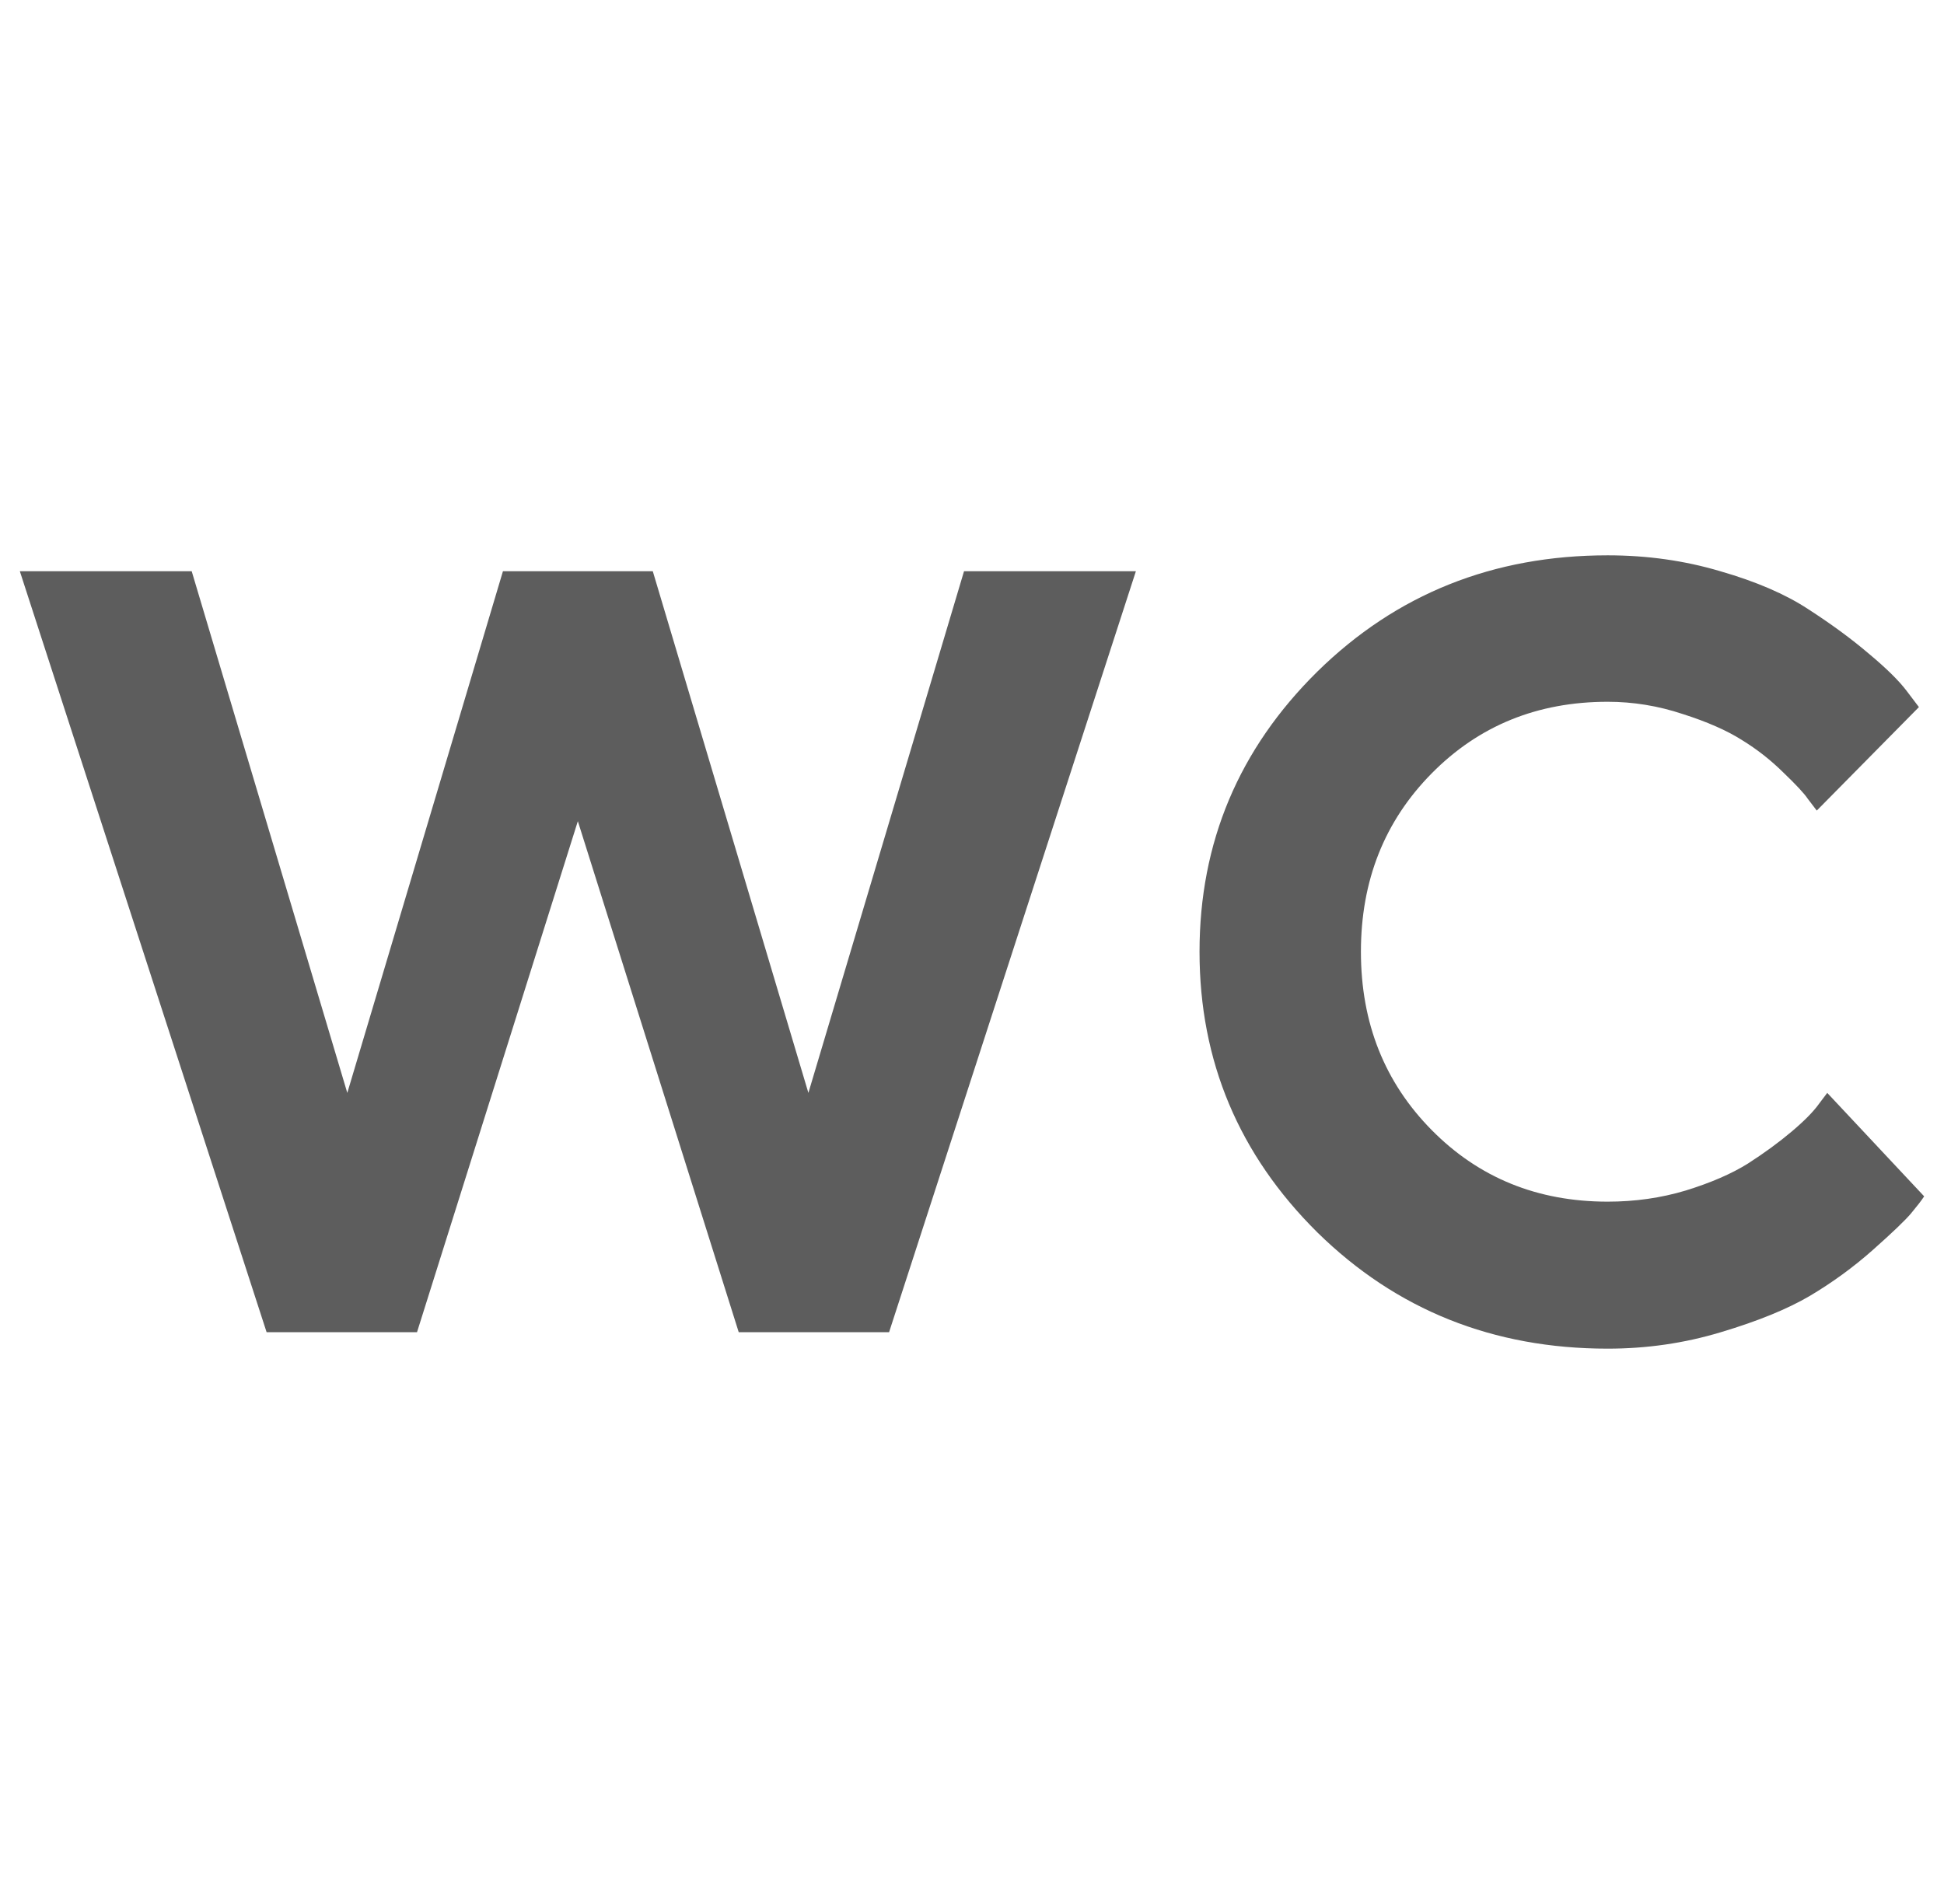 <svg width="49" height="48" viewBox="0 0 49 48" fill="none" xmlns="http://www.w3.org/2000/svg">
<g clip-path="url(#clip0_1282_24129)">
<path d="M12.677 14.401H16.454L20.376 27.552L24.299 14.401H28.631L22.41 33.585H18.62L14.565 20.702L10.511 33.585H6.72L0.5 14.401H4.832L8.754 27.552L12.677 14.401Z" fill="#5D5D5D"/>
<path d="M40.523 14C41.518 14 42.465 14.134 43.362 14.401C44.261 14.66 44.996 14.977 45.568 15.351C46.149 15.726 46.66 16.1 47.1 16.475C47.549 16.849 47.87 17.166 48.064 17.425L48.368 17.826L45.793 20.435C45.74 20.363 45.665 20.265 45.568 20.14C45.48 20.007 45.273 19.784 44.947 19.472C44.63 19.159 44.283 18.887 43.904 18.655C43.525 18.415 43.028 18.196 42.412 18C41.795 17.795 41.166 17.692 40.523 17.692C38.753 17.692 37.274 18.294 36.086 19.498C34.897 20.702 34.303 22.201 34.303 23.993C34.303 25.786 34.897 27.284 36.086 28.488C37.274 29.692 38.753 30.294 40.523 30.294C41.21 30.294 41.866 30.201 42.491 30.013C43.125 29.817 43.649 29.59 44.062 29.331C44.476 29.064 44.842 28.796 45.159 28.528C45.476 28.261 45.705 28.029 45.845 27.833L46.057 27.552L48.5 30.16C48.43 30.268 48.319 30.41 48.17 30.589C48.029 30.758 47.708 31.066 47.206 31.512C46.713 31.949 46.18 32.337 45.608 32.676C45.044 33.006 44.3 33.309 43.376 33.585C42.46 33.862 41.509 34 40.523 34C37.635 34 35.196 33.023 33.206 31.07C31.226 29.108 30.235 26.749 30.235 23.993C30.235 21.238 31.226 18.883 33.206 16.93C35.196 14.977 37.635 14 40.523 14Z" fill="#5D5D5D"/>
</g>
<defs>
<clipPath id="clip0_1282_24129">
<rect width="48" height="48" fill="white" transform="translate(0.5)"/>
</clipPath>
</defs>
</svg>
